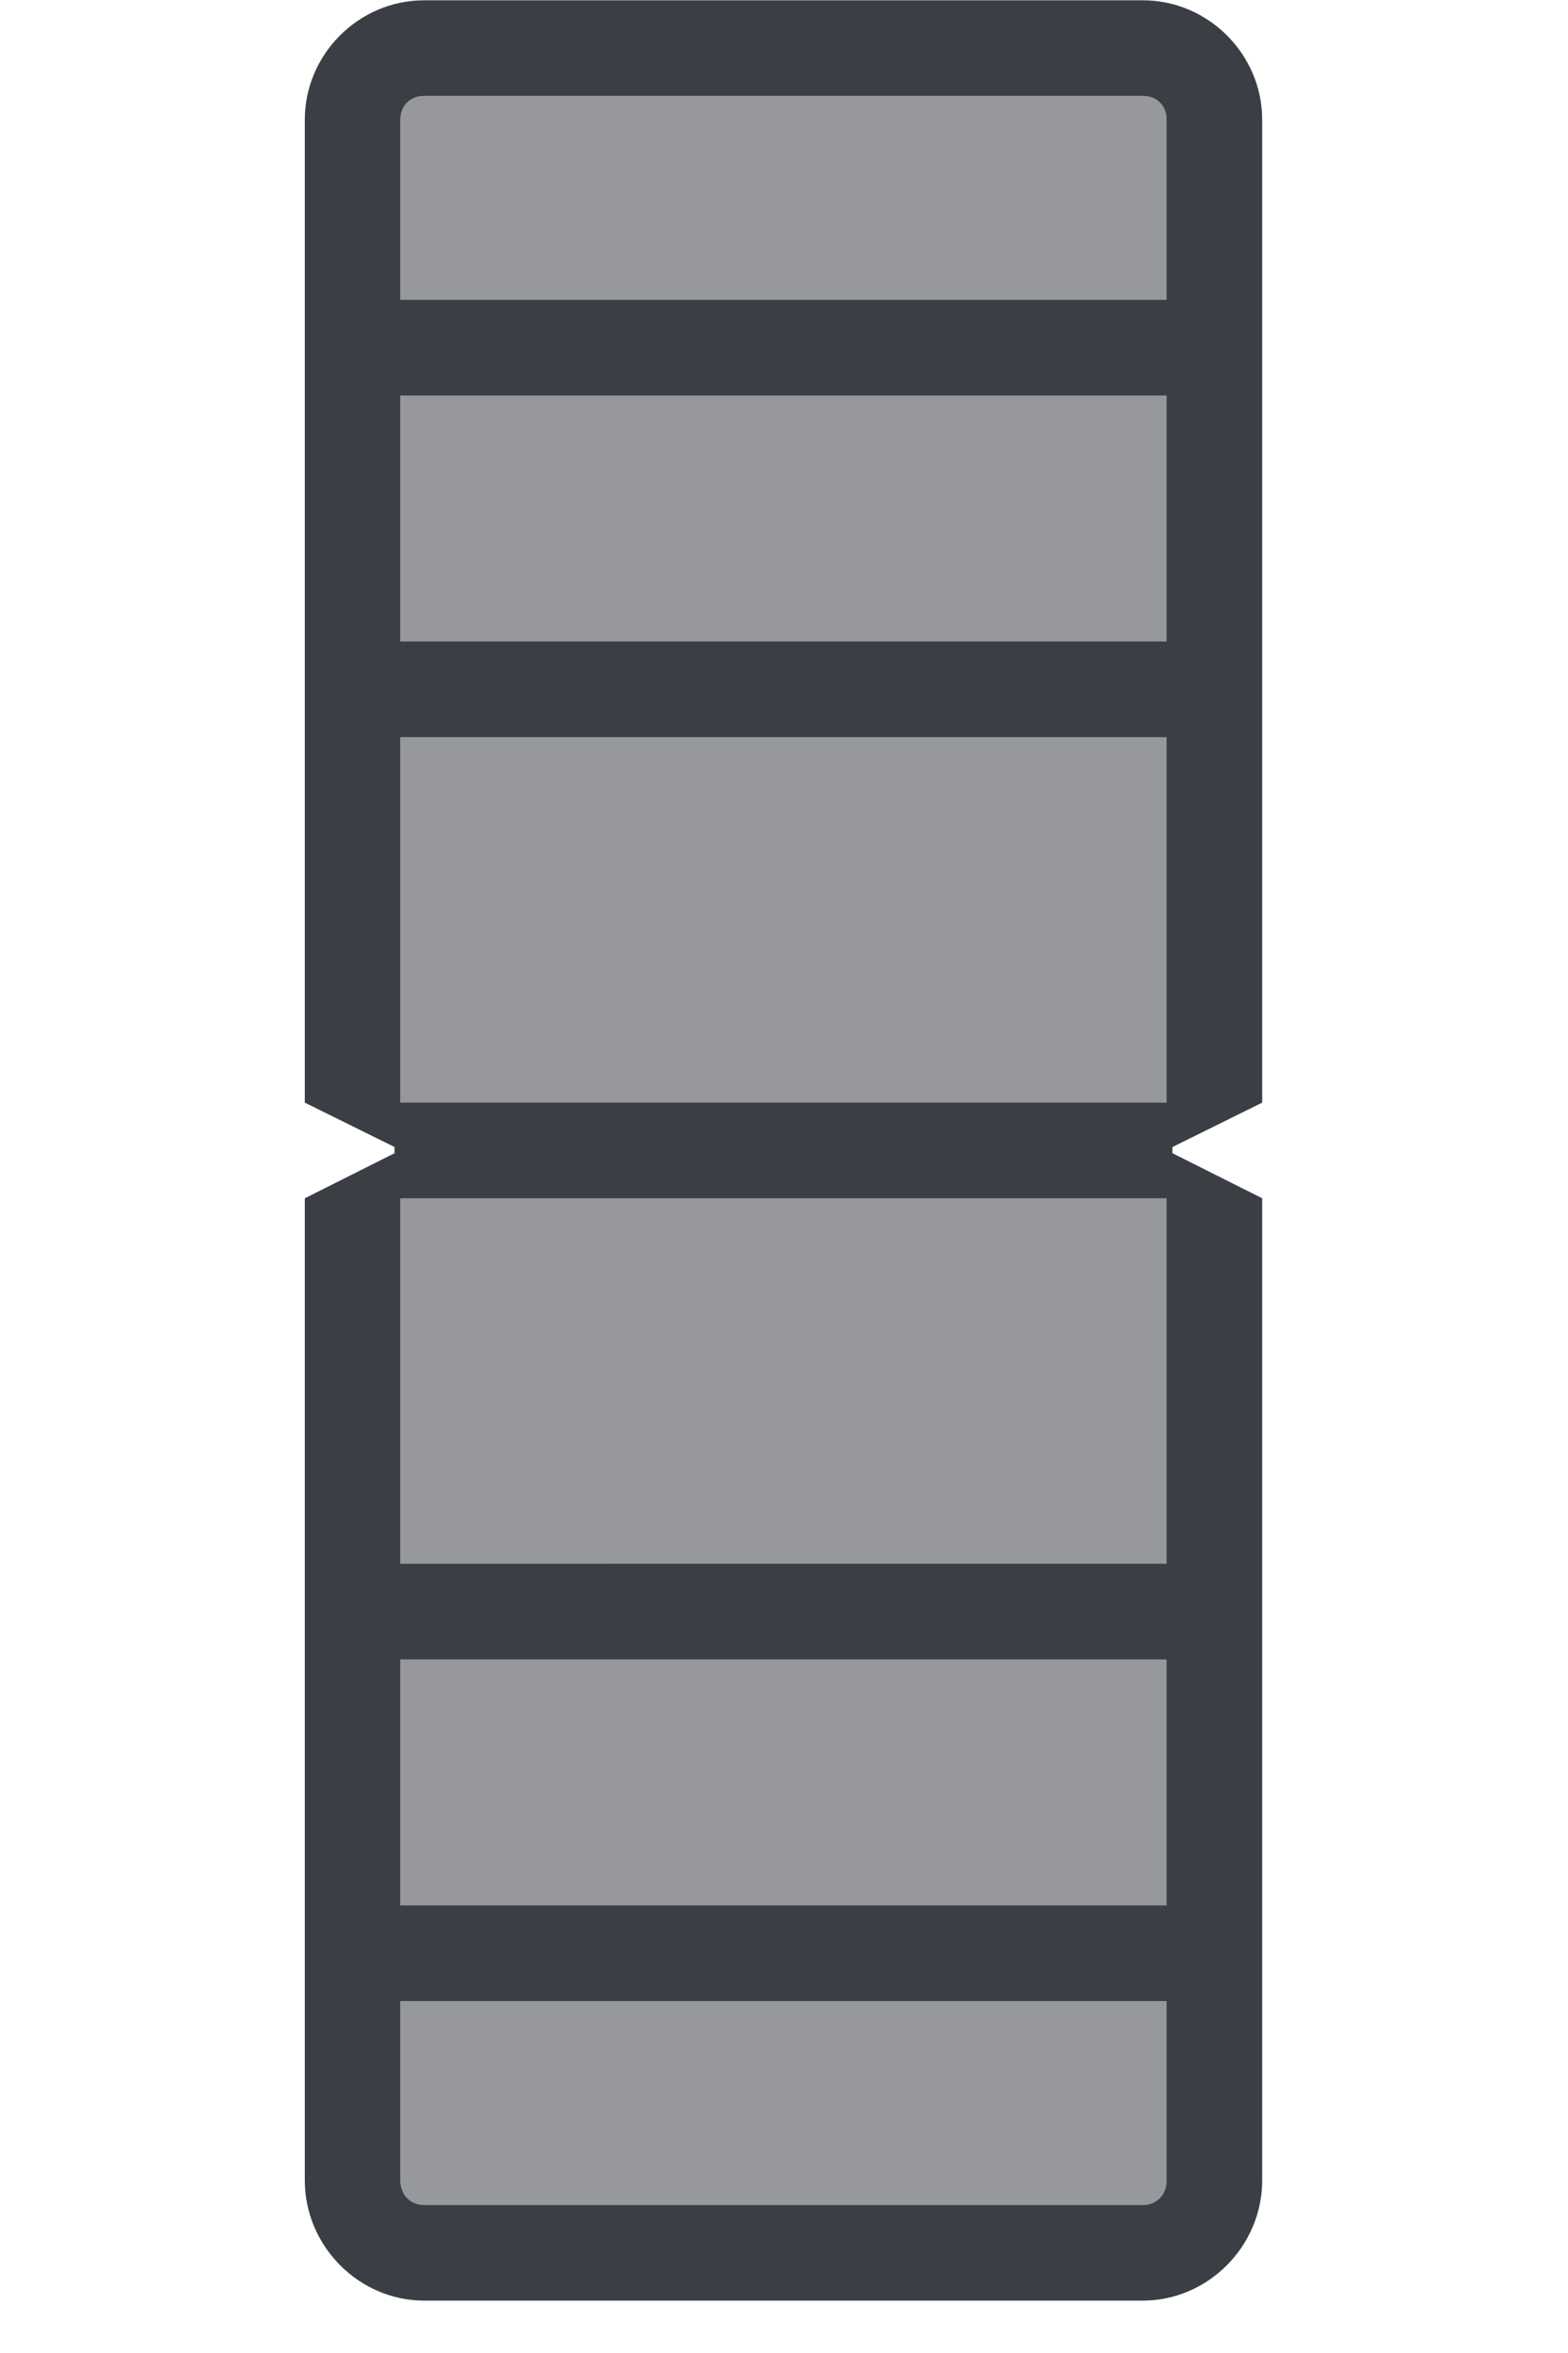 <?xml version="1.0" encoding="UTF-8" standalone="no"?>
<svg
   xmlns:dc="http://purl.org/dc/elements/1.1/"
   xmlns:cc="http://creativecommons.org/ns#"
   xmlns:rdf="http://www.w3.org/1999/02/22-rdf-syntax-ns#"
   xmlns:svg="http://www.w3.org/2000/svg"
   xmlns="http://www.w3.org/2000/svg"
   id="svg8"
   version="1.1"
   viewBox="0 0 7.937 11.906"
   height="45"
   width="30">
  <defs
     id="defs2" />
  <g
     transform="translate(0,-285.094)"
     id="layer1">
    <g
       style="stroke-width:0.545"
       transform="matrix(1.833,0,0,1.833,-1.852,-247.666)"
       id="g917">
      <path
         id="path908"
         d="m 2.182,290.914 h 1.984 c 0.039,0 0.066,0.027 0.066,0.066 v 5.688 c 0,0.039 -0.027,0.068 -0.066,0.068 H 2.182 c -0.039,0 -0.066,-0.029 -0.066,-0.068 v -5.688 c 0,-0.039 0.027,-0.066 0.066,-0.066 z"
         style="color:#3b3f45;font-style:normal;font-variant:normal;font-weight:normal;font-stretch:normal;font-size:medium;line-height:normal;font-family:sans-serif;font-variant-ligatures:normal;font-variant-position:normal;font-variant-caps:normal;font-variant-numeric:normal;font-variant-alternates:normal;font-feature-settings:normal;text-indent:0;text-align:start;text-decoration:none;text-decoration-line:none;text-decoration-style:solid;text-decoration-color:#3b3f45;letter-spacing:normal;word-spacing:normal;text-transform:none;writing-mode:lr-tb;direction:ltr;text-orientation:mixed;dominant-baseline:auto;baseline-shift:baseline;text-anchor:start;white-space:normal;shape-padding:0;clip-rule:nonzero;display:inline;overflow:visible;visibility:visible;opacity:1;isolation:auto;mix-blend-mode:normal;color-interpolation:sRGB;color-interpolation-filters:linearRGB;solid-color:#3b3f45;solid-opacity:1;vector-effect:none;fill:#3b3f45;fill-opacity:0.533;fill-rule:nonzero;stroke:none;stroke-width:0.144;stroke-linecap:square;stroke-linejoin:bevel;stroke-miterlimit:4;stroke-dasharray:none;stroke-dashoffset:0;stroke-opacity:1;color-rendering:auto;image-rendering:auto;shape-rendering:auto;text-rendering:auto;enable-background:accumulate" />
      <path
         style="color:#3b3f45;font-style:normal;font-variant:normal;font-weight:normal;font-stretch:normal;font-size:medium;line-height:normal;font-family:sans-serif;font-variant-ligatures:normal;font-variant-position:normal;font-variant-caps:normal;font-variant-numeric:normal;font-variant-alternates:normal;font-feature-settings:normal;text-indent:0;text-align:start;text-decoration:none;text-decoration-line:none;text-decoration-style:solid;text-decoration-color:#3b3f45;letter-spacing:normal;word-spacing:normal;text-transform:none;writing-mode:lr-tb;direction:ltr;text-orientation:mixed;dominant-baseline:auto;baseline-shift:baseline;text-anchor:start;white-space:normal;shape-padding:0;clip-rule:nonzero;display:inline;overflow:visible;visibility:visible;opacity:1;isolation:auto;mix-blend-mode:normal;color-interpolation:sRGB;color-interpolation-filters:linearRGB;solid-color:#3b3f45;solid-opacity:1;vector-effect:none;fill:#3b3f45;fill-opacity:1;fill-rule:nonzero;stroke:none;stroke-width:0.144;stroke-linecap:square;stroke-linejoin:bevel;stroke-miterlimit:4;stroke-dasharray:none;stroke-dashoffset:0;stroke-opacity:1;color-rendering:auto;image-rendering:auto;shape-rendering:auto;text-rendering:auto;enable-background:accumulate"
         d="m 2.182,290.65 c -0.181,0 -0.33,0.149 -0.33,0.33 v 2.713 l 0.265,0.131 -0.265,0.133 v 2.711 c 0,0.181 0.149,0.332 0.33,0.332 h 1.984 c 0.181,0 0.33,-0.151 0.33,-0.332 v -2.711 l -0.265,-0.133 0.265,-0.131 v -2.713 c 0,-0.181 -0.149,-0.33 -0.33,-0.33 z m 0,0.264 h 1.984 c 0.039,0 0.066,0.027 0.066,0.066 v 5.688 c 0,0.039 -0.027,0.068 -0.066,0.068 H 2.182 c -0.039,0 -0.066,-0.029 -0.066,-0.068 v -5.688 c 0,-0.039 0.027,-0.066 0.066,-0.066 z"
         id="rect872" />
      <path
         style="color:#3b3f45;font-style:normal;font-variant:normal;font-weight:normal;font-stretch:normal;font-size:medium;line-height:normal;font-family:sans-serif;font-variant-ligatures:normal;font-variant-position:normal;font-variant-caps:normal;font-variant-numeric:normal;font-variant-alternates:normal;font-feature-settings:normal;text-indent:0;text-align:start;text-decoration:none;text-decoration-line:none;text-decoration-style:solid;text-decoration-color:#3b3f45;letter-spacing:normal;word-spacing:normal;text-transform:none;writing-mode:lr-tb;direction:ltr;text-orientation:mixed;dominant-baseline:auto;baseline-shift:baseline;text-anchor:start;white-space:normal;shape-padding:0;clip-rule:nonzero;display:inline;overflow:visible;visibility:visible;opacity:1;isolation:auto;mix-blend-mode:normal;color-interpolation:sRGB;color-interpolation-filters:linearRGB;solid-color:#3b3f45;solid-opacity:1;vector-effect:none;fill:#3b3f45;fill-opacity:1;fill-rule:nonzero;stroke:none;stroke-width:0.144;stroke-linecap:square;stroke-linejoin:bevel;stroke-miterlimit:4;stroke-dasharray:none;stroke-dashoffset:0;stroke-opacity:1;color-rendering:auto;image-rendering:auto;shape-rendering:auto;text-rendering:auto;enable-background:accumulate"
         d="m 2.1,293.693 v 0.264 h 2.148 v -0.264 z"
         id="path876" />
      <path
         id="path882"
         d="m 2.1,292.42 v 0.264 h 2.148 v -0.264 z"
         style="color:#3b3f45;font-style:normal;font-variant:normal;font-weight:normal;font-stretch:normal;font-size:medium;line-height:normal;font-family:sans-serif;font-variant-ligatures:normal;font-variant-position:normal;font-variant-caps:normal;font-variant-numeric:normal;font-variant-alternates:normal;font-feature-settings:normal;text-indent:0;text-align:start;text-decoration:none;text-decoration-line:none;text-decoration-style:solid;text-decoration-color:#3b3f45;letter-spacing:normal;word-spacing:normal;text-transform:none;writing-mode:lr-tb;direction:ltr;text-orientation:mixed;dominant-baseline:auto;baseline-shift:baseline;text-anchor:start;white-space:normal;shape-padding:0;clip-rule:nonzero;display:inline;overflow:visible;visibility:visible;opacity:1;isolation:auto;mix-blend-mode:normal;color-interpolation:sRGB;color-interpolation-filters:linearRGB;solid-color:#3b3f45;solid-opacity:1;vector-effect:none;fill:#3b3f45;fill-opacity:1;fill-rule:nonzero;stroke:none;stroke-width:0.144;stroke-linecap:square;stroke-linejoin:bevel;stroke-miterlimit:4;stroke-dasharray:none;stroke-dashoffset:0;stroke-opacity:1;color-rendering:auto;image-rendering:auto;shape-rendering:auto;text-rendering:auto;enable-background:accumulate" />
      <path
         style="color:#3b3f45;font-style:normal;font-variant:normal;font-weight:normal;font-stretch:normal;font-size:medium;line-height:normal;font-family:sans-serif;font-variant-ligatures:normal;font-variant-position:normal;font-variant-caps:normal;font-variant-numeric:normal;font-variant-alternates:normal;font-feature-settings:normal;text-indent:0;text-align:start;text-decoration:none;text-decoration-line:none;text-decoration-style:solid;text-decoration-color:#3b3f45;letter-spacing:normal;word-spacing:normal;text-transform:none;writing-mode:lr-tb;direction:ltr;text-orientation:mixed;dominant-baseline:auto;baseline-shift:baseline;text-anchor:start;white-space:normal;shape-padding:0;clip-rule:nonzero;display:inline;overflow:visible;visibility:visible;opacity:1;isolation:auto;mix-blend-mode:normal;color-interpolation:sRGB;color-interpolation-filters:linearRGB;solid-color:#3b3f45;solid-opacity:1;vector-effect:none;fill:#3b3f45;fill-opacity:1;fill-rule:nonzero;stroke:none;stroke-width:0.144;stroke-linecap:square;stroke-linejoin:bevel;stroke-miterlimit:4;stroke-dasharray:none;stroke-dashoffset:0;stroke-opacity:1;color-rendering:auto;image-rendering:auto;shape-rendering:auto;text-rendering:auto;enable-background:accumulate"
         d="m 2.1,291.477 v 0.264 h 2.148 v -0.264 z"
         id="path884" />
      <path
         style="color:#3b3f45;font-style:normal;font-variant:normal;font-weight:normal;font-stretch:normal;font-size:medium;line-height:normal;font-family:sans-serif;font-variant-ligatures:normal;font-variant-position:normal;font-variant-caps:normal;font-variant-numeric:normal;font-variant-alternates:normal;font-feature-settings:normal;text-indent:0;text-align:start;text-decoration:none;text-decoration-line:none;text-decoration-style:solid;text-decoration-color:#3b3f45;letter-spacing:normal;word-spacing:normal;text-transform:none;writing-mode:lr-tb;direction:ltr;text-orientation:mixed;dominant-baseline:auto;baseline-shift:baseline;text-anchor:start;white-space:normal;shape-padding:0;clip-rule:nonzero;display:inline;overflow:visible;visibility:visible;opacity:1;isolation:auto;mix-blend-mode:normal;color-interpolation:sRGB;color-interpolation-filters:linearRGB;solid-color:#3b3f45;solid-opacity:1;vector-effect:none;fill:#3b3f45;fill-opacity:1;fill-rule:nonzero;stroke:none;stroke-width:0.144;stroke-linecap:square;stroke-linejoin:bevel;stroke-miterlimit:4;stroke-dasharray:none;stroke-dashoffset:0;stroke-opacity:1;color-rendering:auto;image-rendering:auto;shape-rendering:auto;text-rendering:auto;enable-background:accumulate"
         d="m 4.25,295.23 v -0.264 H 2.101 v 0.264 z"
         id="path892" />
      <path
         id="path894"
         d="m 4.25,296.173 v -0.264 H 2.101 v 0.264 z"
         style="color:#3b3f45;font-style:normal;font-variant:normal;font-weight:normal;font-stretch:normal;font-size:medium;line-height:normal;font-family:sans-serif;font-variant-ligatures:normal;font-variant-position:normal;font-variant-caps:normal;font-variant-numeric:normal;font-variant-alternates:normal;font-feature-settings:normal;text-indent:0;text-align:start;text-decoration:none;text-decoration-line:none;text-decoration-style:solid;text-decoration-color:#3b3f45;letter-spacing:normal;word-spacing:normal;text-transform:none;writing-mode:lr-tb;direction:ltr;text-orientation:mixed;dominant-baseline:auto;baseline-shift:baseline;text-anchor:start;white-space:normal;shape-padding:0;clip-rule:nonzero;display:inline;overflow:visible;visibility:visible;opacity:1;isolation:auto;mix-blend-mode:normal;color-interpolation:sRGB;color-interpolation-filters:linearRGB;solid-color:#3b3f45;solid-opacity:1;vector-effect:none;fill:#3b3f45;fill-opacity:1;fill-rule:nonzero;stroke:none;stroke-width:0.144;stroke-linecap:square;stroke-linejoin:bevel;stroke-miterlimit:4;stroke-dasharray:none;stroke-dashoffset:0;stroke-opacity:1;color-rendering:auto;image-rendering:auto;shape-rendering:auto;text-rendering:auto;enable-background:accumulate" />
    </g>
  </g>
</svg>

